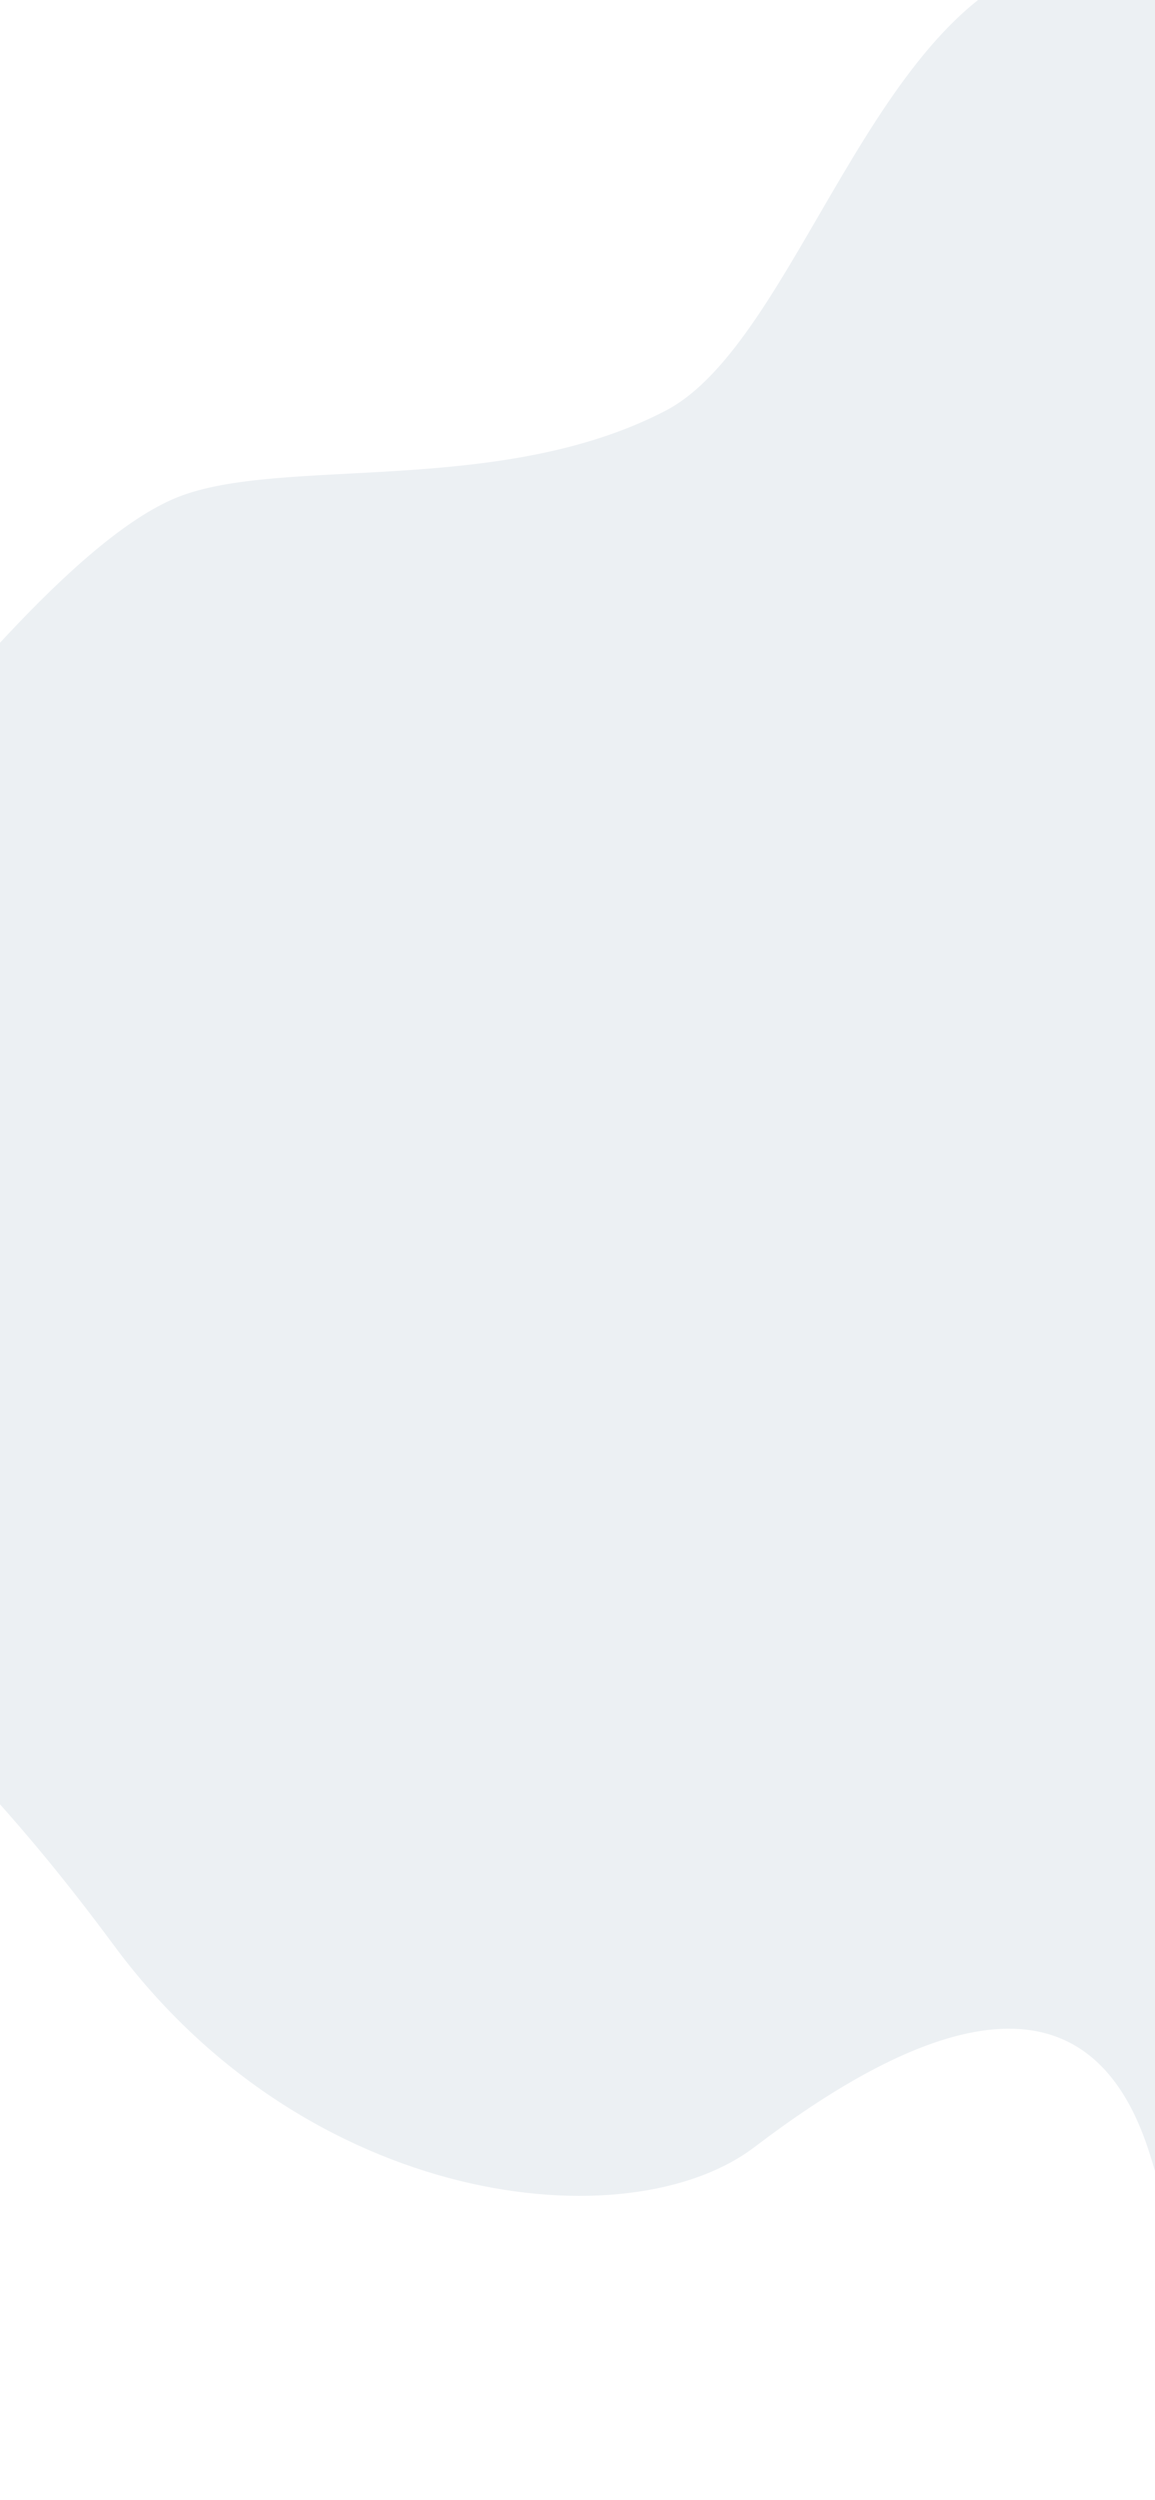 <svg width="390" height="844" viewBox="0 0 390 844" fill="none" xmlns="http://www.w3.org/2000/svg">
<g filter="url(#filter0_dd_392_3852)">
<path d="M357 -13.5C294.907 1.093 269.295 115.462 224.729 138.655C168.645 167.841 95.034 153.847 59.982 167.841C24.929 181.834 -23.643 244.454 -43.673 267.56C-63.703 290.666 -83.733 426.867 -63.703 504.697C-43.673 582.527 -27.148 567.934 38.45 656.708C104.048 745.482 212.155 757.219 254.774 724.809C304.348 687.11 364.939 657.924 387.472 724.809C405.499 778.317 399.824 850.081 406 844V-1.5L357 -13.5Z" fill="#ECF0F3"/>
</g>
<defs>
<filter id="filter0_dd_392_3852" x="-81" y="-22.5" width="496" height="875.862" filterUnits="userSpaceOnUse" color-interpolation-filters="sRGB">
<feFlood flood-opacity="0" result="BackgroundImageFix"/>
<feColorMatrix in="SourceAlpha" type="matrix" values="0 0 0 0 0 0 0 0 0 0 0 0 0 0 0 0 0 0 127 0" result="hardAlpha"/>
<feOffset dx="-4" dy="-4"/>
<feGaussianBlur stdDeviation="2.5"/>
<feComposite in2="hardAlpha" operator="out"/>
<feColorMatrix type="matrix" values="0 0 0 0 1 0 0 0 0 1 0 0 0 0 1 0 0 0 1 0"/>
<feBlend mode="normal" in2="BackgroundImageFix" result="effect1_dropShadow_392_3852"/>
<feColorMatrix in="SourceAlpha" type="matrix" values="0 0 0 0 0 0 0 0 0 0 0 0 0 0 0 0 0 0 127 0" result="hardAlpha"/>
<feOffset dx="4" dy="4"/>
<feGaussianBlur stdDeviation="2.5"/>
<feComposite in2="hardAlpha" operator="out"/>
<feColorMatrix type="matrix" values="0 0 0 0 0.82 0 0 0 0 0.851 0 0 0 0 0.902 0 0 0 1 0"/>
<feBlend mode="normal" in2="effect1_dropShadow_392_3852" result="effect2_dropShadow_392_3852"/>
<feBlend mode="normal" in="SourceGraphic" in2="effect2_dropShadow_392_3852" result="shape"/>
</filter>
</defs>
</svg>
